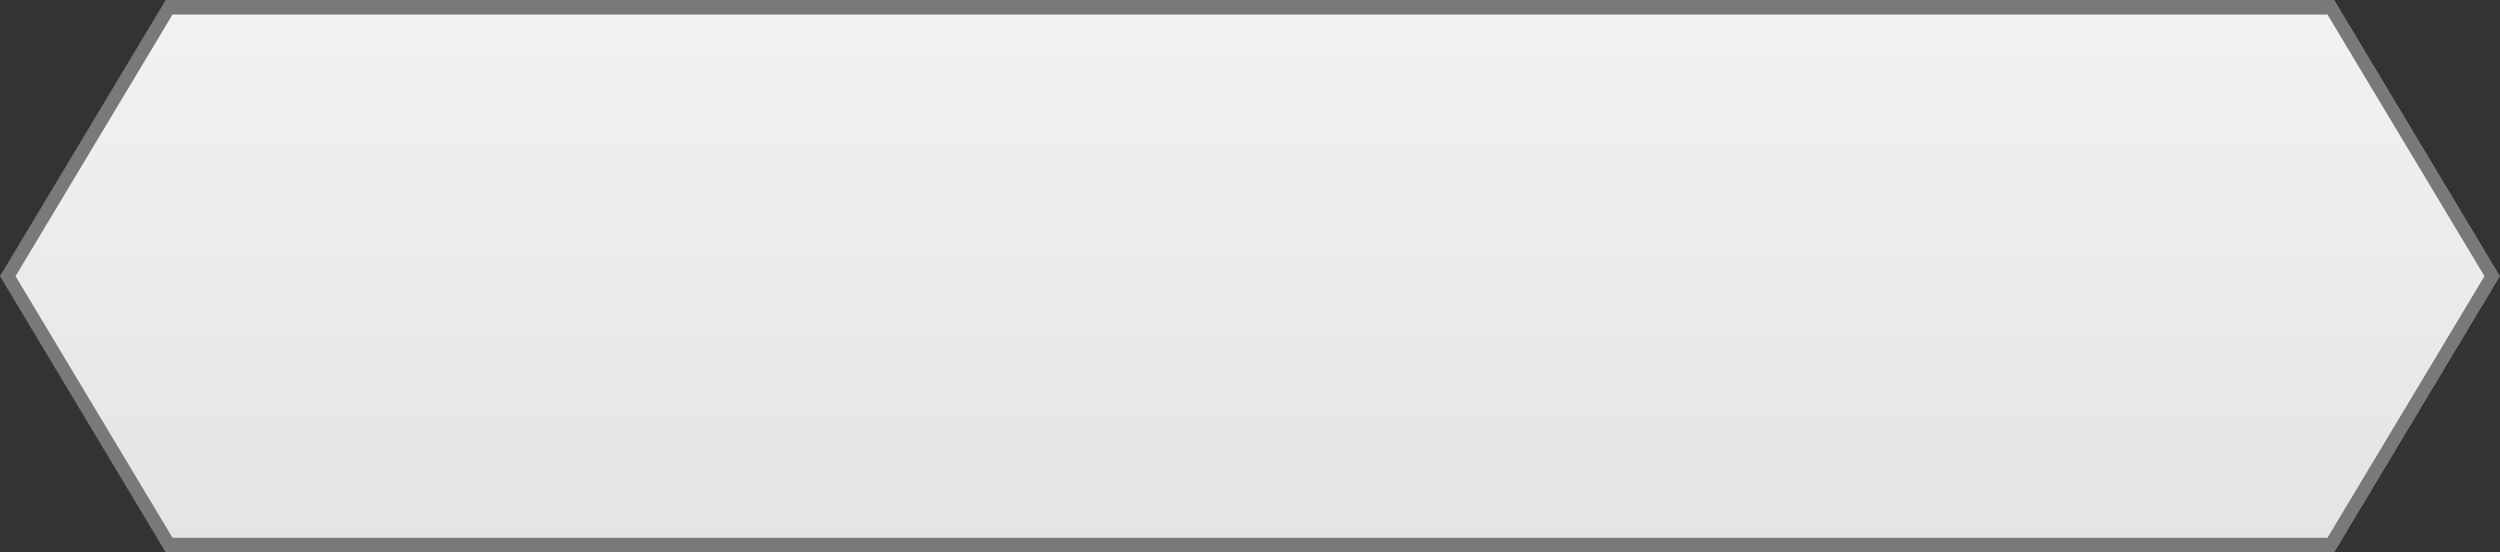 ﻿<?xml version="1.0" encoding="utf-8"?>
<svg version="1.1" xmlns:xlink="http://www.w3.org/1999/xlink" width="172px" height="38px" xmlns="http://www.w3.org/2000/svg">
  <rect width="100%" height="100%" fill="#333333" stroke="none"/>
  <defs>
    <linearGradient gradientUnits="userSpaceOnUse" x1="86" y1="1167" x2="86" y2="1205" id="LinearGradient527">
      <stop id="Stop528" stop-color="#f2f2f2" offset="0" />
      <stop id="Stop529" stop-color="#e4e4e4" offset="1" />
    </linearGradient>
  </defs>
  <g transform="matrix(1 0 0 1 0 -1167 )">
    <path d="M 0.535 1186  L 11.635 1167.5  L 160.365 1167.5  L 171.465 1186  L 160.365 1204.5  L 11.635 1204.5  L 0.535 1186  Z " fill-rule="nonzero" fill="url(#LinearGradient527)" stroke="none" />
    <path d="M 0 1186  L 11.4 1167  L 160.6 1167  L 172 1186  L 160.6 1205  L 11.4 1205  L 0 1186  Z M 11.87 1168  L 1.07 1186  L 11.87 1204  L 160.13 1204  L 170.93 1186  L 160.13 1168  L 11.87 1168  Z " fill-rule="nonzero" fill="#797979" stroke="none" />
  </g>
</svg>
